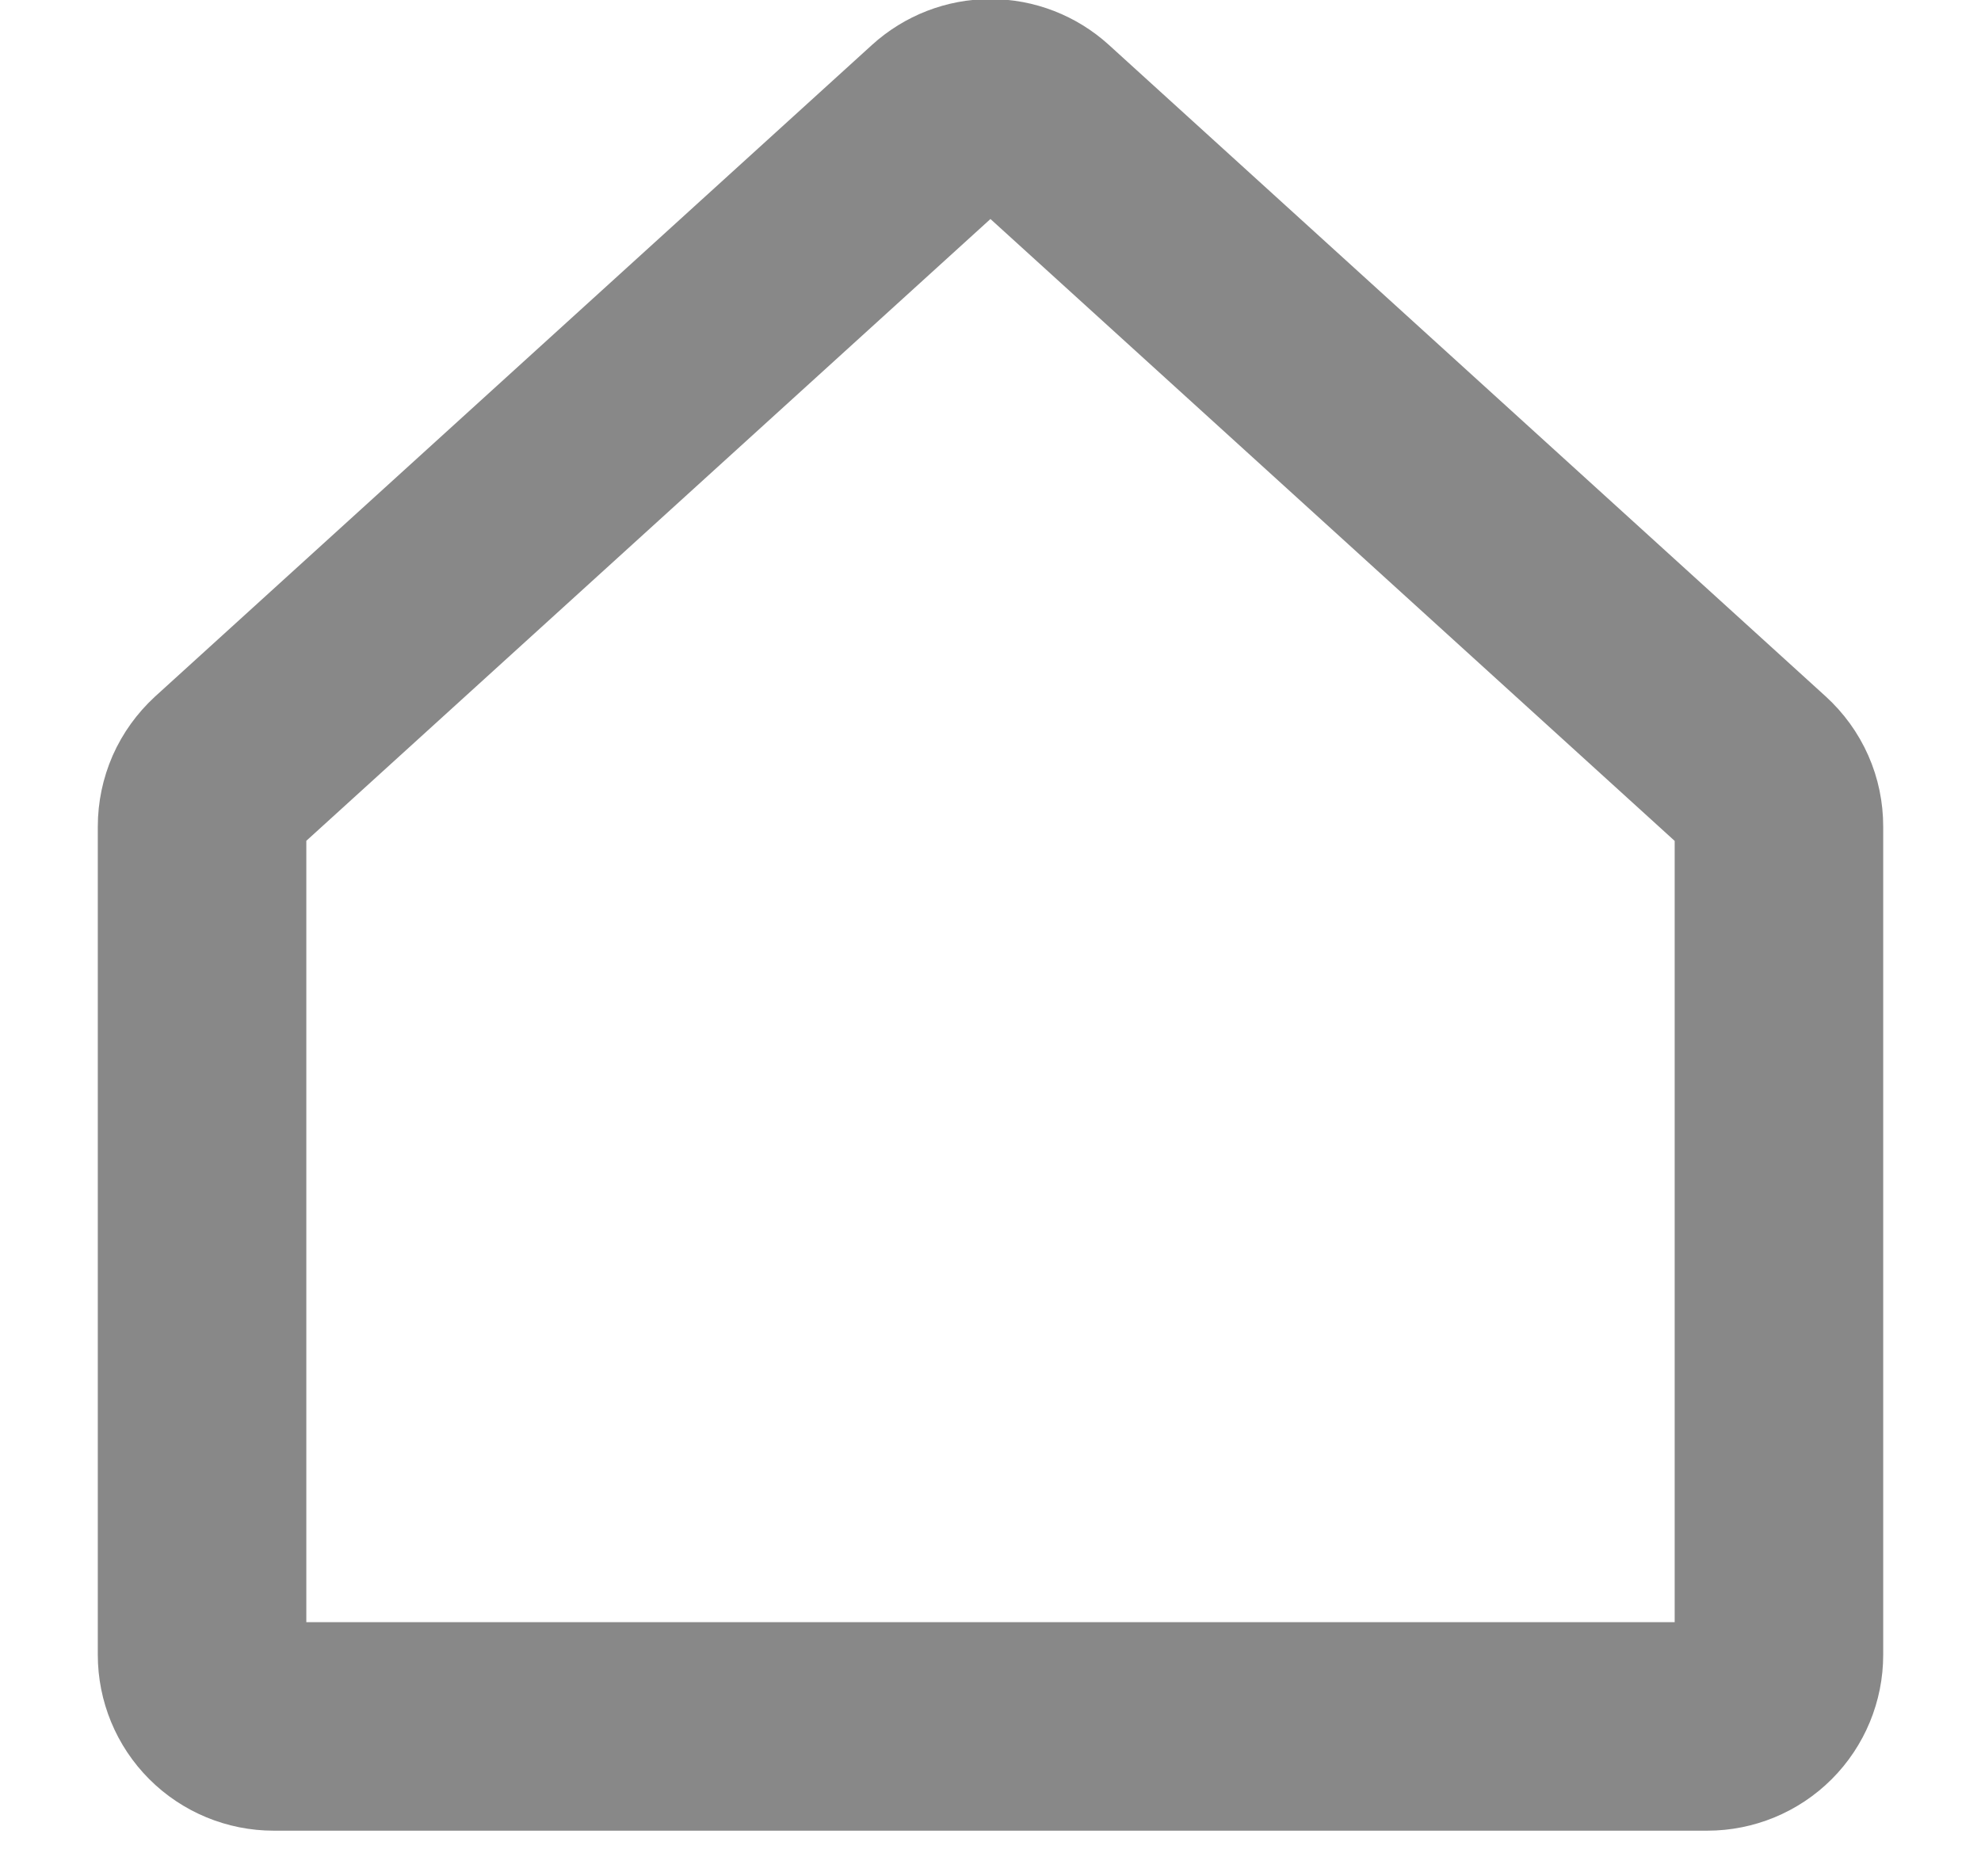 <svg width="19" height="18" viewBox="0 0 19 18" fill="none" xmlns="http://www.w3.org/2000/svg">
<path d="M16.837 7.42L9.962 1.17C9.835 1.055 9.671 0.991 9.499 0.991C9.328 0.991 9.164 1.055 9.037 1.17L2.162 7.42C2.092 7.485 2.035 7.563 1.996 7.651C1.958 7.739 1.938 7.833 1.938 7.929V15.875C1.938 16.057 2.01 16.232 2.139 16.361C2.268 16.49 2.443 16.562 2.625 16.562H16.375C16.557 16.562 16.732 16.49 16.861 16.361C16.99 16.232 17.062 16.057 17.062 15.875V7.929C17.062 7.833 17.043 7.739 17.004 7.651C16.965 7.563 16.908 7.485 16.837 7.42Z" stroke="#888888" stroke-width="2" stroke-linecap="round" stroke-linejoin="round"/>
</svg>
